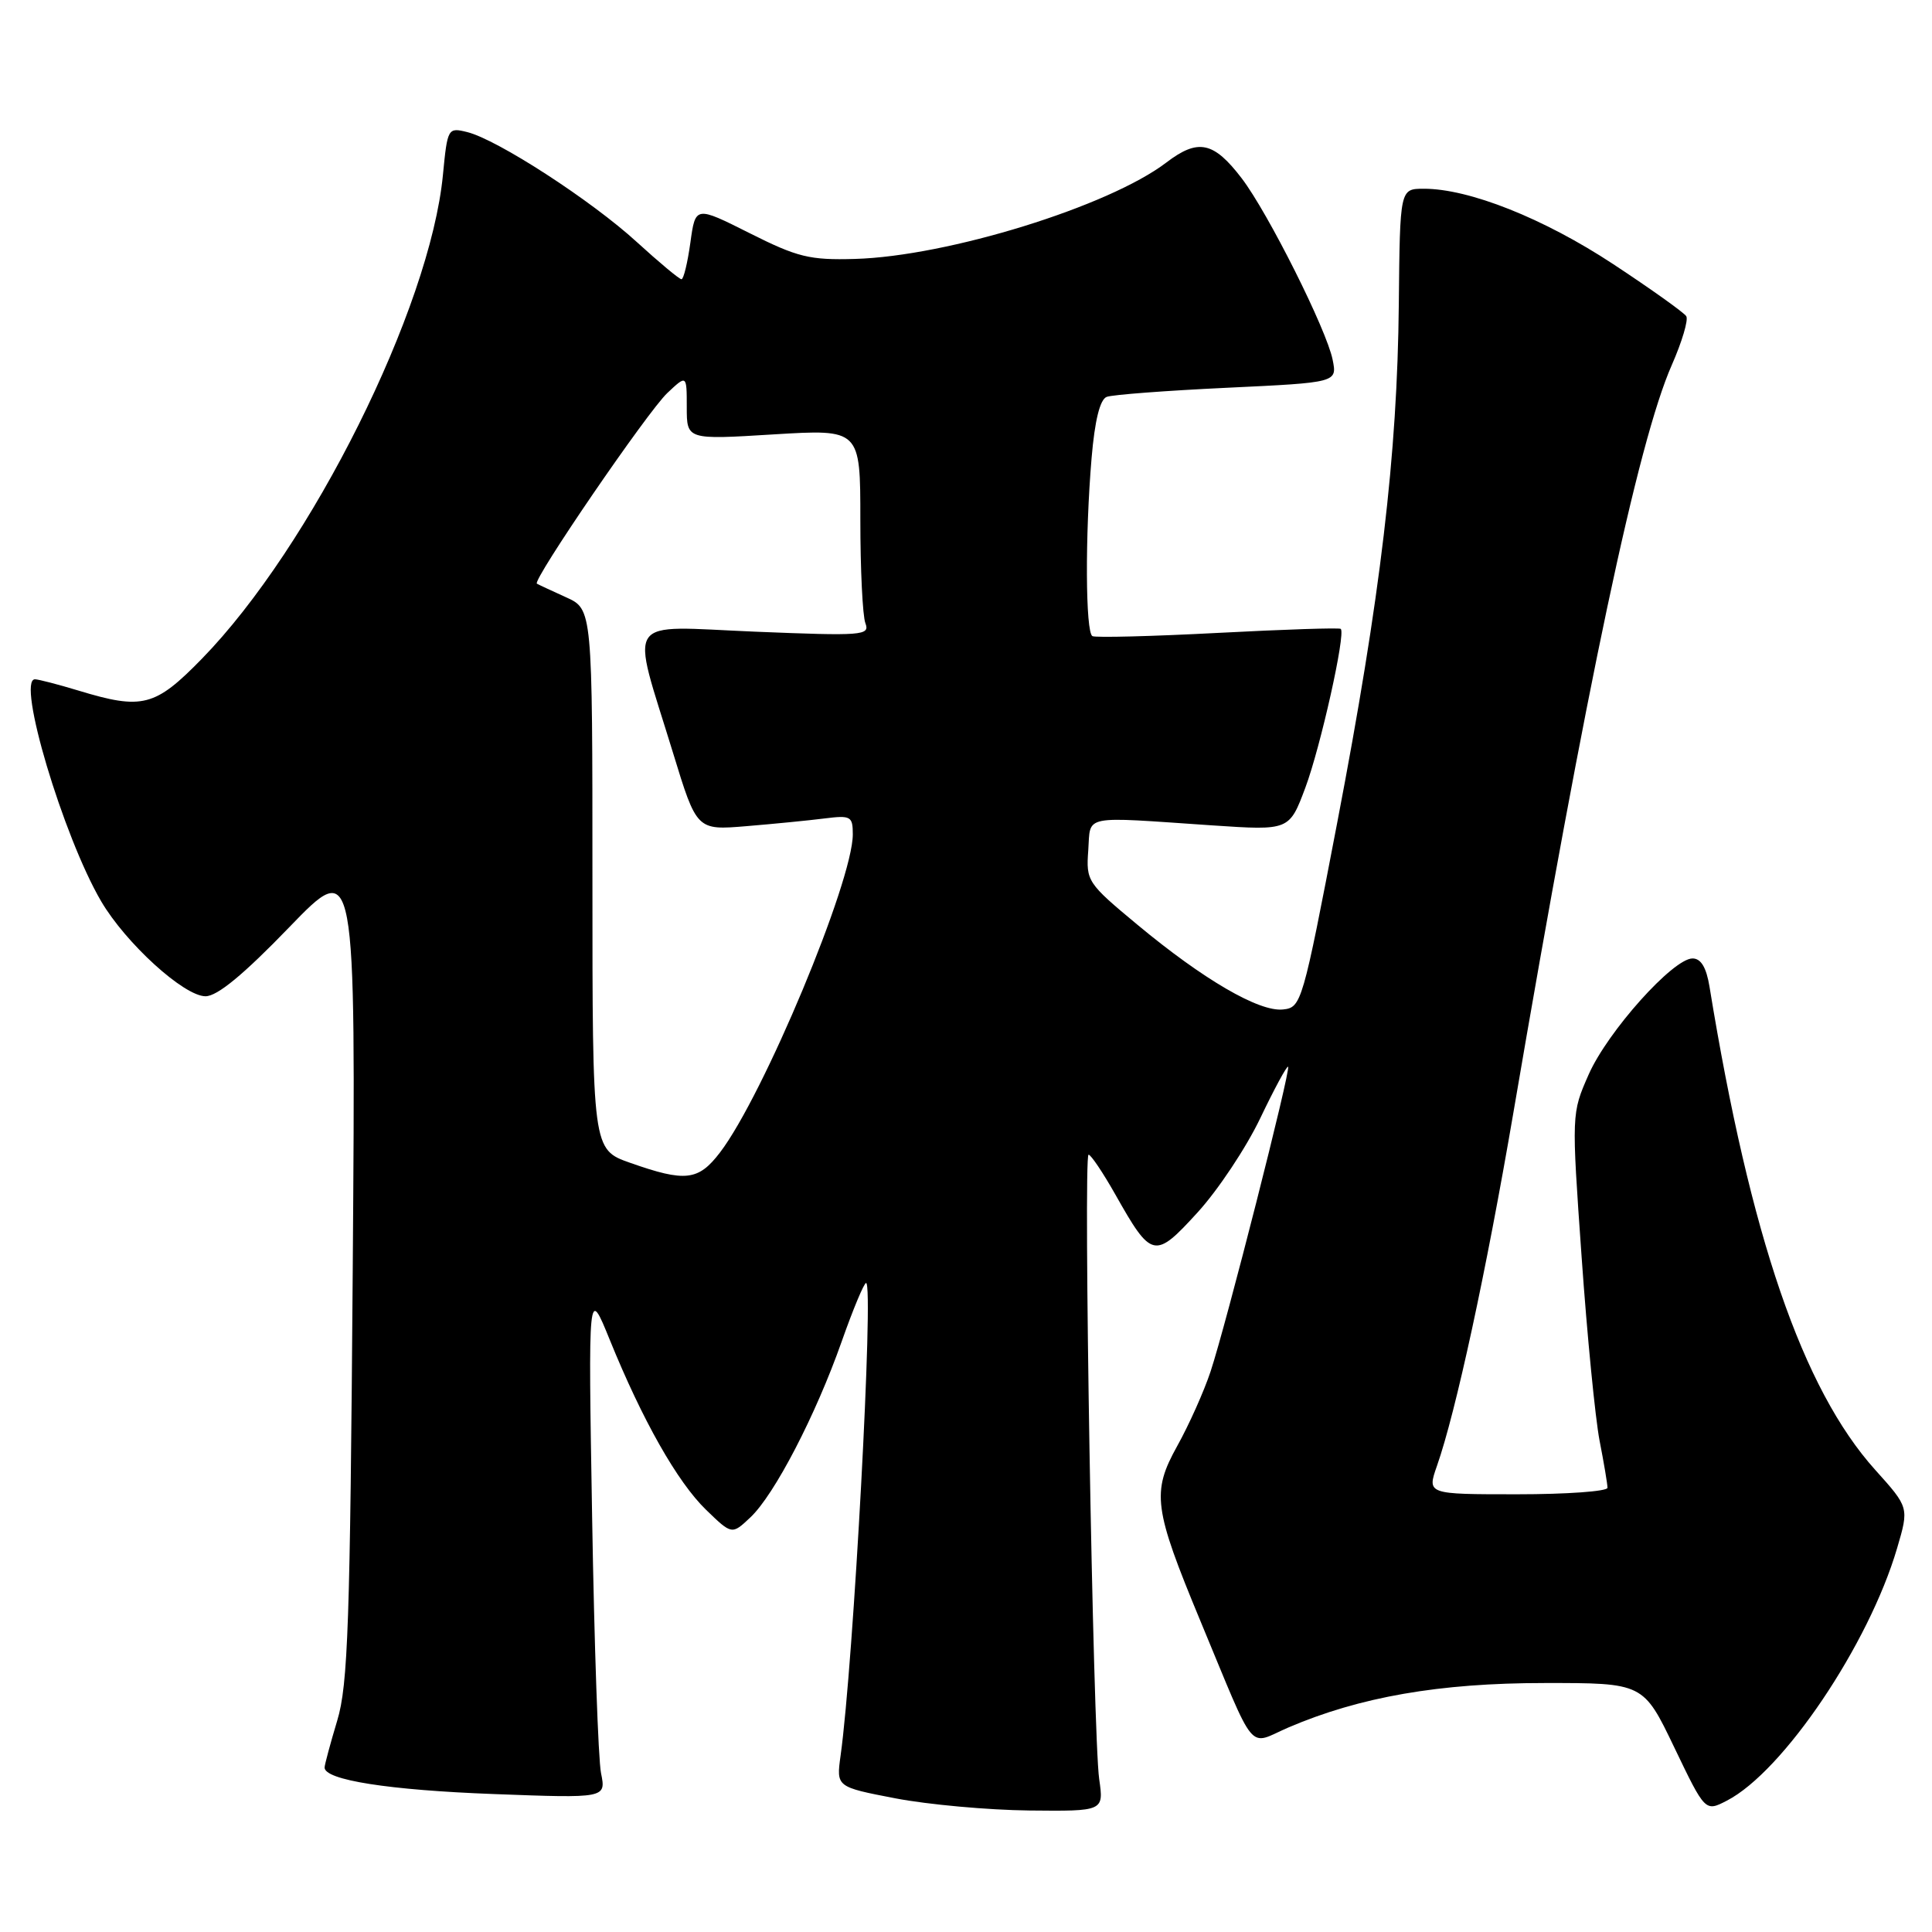 <?xml version="1.0" encoding="UTF-8" standalone="no"?>
<!DOCTYPE svg PUBLIC "-//W3C//DTD SVG 1.1//EN" "http://www.w3.org/Graphics/SVG/1.1/DTD/svg11.dtd" >
<svg xmlns="http://www.w3.org/2000/svg" xmlns:xlink="http://www.w3.org/1999/xlink" version="1.1" viewBox="0 0 256 256">
 <g >
 <path fill="currentColor"
d=" M 145.65 235.75 C 144.83 230.07 143.52 153.00 144.24 153.00 C 144.55 153.00 146.15 155.38 147.79 158.28 C 152.59 166.79 153.00 166.88 158.67 160.67 C 161.38 157.71 165.12 152.08 166.99 148.17 C 168.86 144.26 170.52 141.19 170.68 141.35 C 171.06 141.73 162.46 175.54 160.41 181.72 C 159.54 184.35 157.55 188.80 155.99 191.60 C 152.58 197.74 152.86 199.86 159.06 214.79 C 166.59 232.89 165.24 231.26 170.72 228.90 C 180.17 224.85 190.72 223.01 204.63 223.01 C 217.75 223.00 217.75 223.00 221.85 231.54 C 225.95 240.08 225.95 240.08 228.83 238.59 C 236.29 234.73 247.63 217.91 251.38 205.13 C 252.96 199.75 252.96 199.75 248.47 194.76 C 238.84 184.04 231.92 163.86 226.52 130.75 C 226.10 128.19 225.39 127.00 224.27 127.00 C 221.69 127.00 213.03 136.67 210.51 142.37 C 208.23 147.54 208.23 147.54 209.57 166.52 C 210.30 176.96 211.38 187.92 211.95 190.89 C 212.53 193.85 213.00 196.66 213.00 197.14 C 213.00 197.61 207.62 198.00 201.04 198.00 C 189.09 198.00 189.09 198.00 190.40 194.25 C 192.90 187.14 196.94 168.44 200.52 147.50 C 210.18 90.88 217.05 58.48 221.52 48.37 C 222.87 45.30 223.74 42.39 223.44 41.90 C 223.14 41.42 218.77 38.30 213.73 34.98 C 204.54 28.93 194.64 24.99 188.64 25.01 C 185.50 25.02 185.50 25.02 185.35 40.26 C 185.16 60.27 182.93 79.07 177.19 109.00 C 172.60 132.96 172.44 133.51 170.00 133.76 C 166.84 134.10 159.44 129.79 150.70 122.52 C 144.08 117.02 143.90 116.75 144.20 112.68 C 144.54 107.89 143.11 108.18 160.67 109.37 C 170.84 110.05 170.84 110.05 172.97 104.36 C 174.98 98.97 178.33 83.99 177.66 83.33 C 177.49 83.16 170.19 83.40 161.43 83.86 C 152.67 84.32 145.16 84.51 144.75 84.29 C 143.83 83.79 143.77 70.99 144.64 60.70 C 145.06 55.73 145.75 52.93 146.64 52.59 C 147.38 52.30 154.56 51.76 162.59 51.38 C 177.19 50.69 177.19 50.69 176.58 47.66 C 175.79 43.70 168.03 28.22 164.55 23.65 C 160.81 18.75 158.76 18.32 154.54 21.54 C 146.92 27.35 125.57 33.96 113.28 34.31 C 107.28 34.48 105.68 34.09 99.32 30.89 C 92.15 27.29 92.15 27.29 91.48 32.14 C 91.11 34.81 90.58 37.00 90.30 37.00 C 90.01 37.00 87.35 34.78 84.38 32.07 C 78.36 26.56 65.89 18.48 61.90 17.50 C 59.35 16.87 59.29 16.98 58.69 23.18 C 56.99 40.83 41.23 72.46 26.73 87.31 C 20.54 93.65 18.87 94.08 10.41 91.51 C 7.71 90.69 5.11 90.02 4.64 90.01 C 2.15 89.98 8.37 110.83 13.40 119.42 C 16.66 124.98 24.37 132.00 27.23 132.01 C 28.79 132.01 32.27 129.14 38.32 122.87 C 47.14 113.74 47.14 113.74 46.74 168.12 C 46.39 215.11 46.12 223.25 44.68 228.00 C 43.77 231.03 43.02 233.82 43.01 234.20 C 42.98 235.86 51.51 237.20 65.40 237.72 C 80.31 238.28 80.31 238.28 79.64 234.95 C 79.27 233.12 78.74 217.87 78.46 201.06 C 77.94 170.50 77.94 170.50 80.80 177.54 C 85.13 188.20 89.76 196.38 93.56 200.06 C 96.98 203.37 96.98 203.37 99.42 201.07 C 102.61 198.08 108.09 187.52 111.53 177.75 C 113.03 173.49 114.49 170.00 114.76 170.00 C 115.81 170.00 113.09 220.43 111.38 232.64 C 110.81 236.78 110.81 236.78 118.65 238.29 C 122.97 239.12 130.95 239.84 136.38 239.90 C 146.26 240.00 146.26 240.00 145.65 235.75 Z  M 83.50 154.08 C 78.50 152.32 78.50 152.32 78.50 116.52 C 78.50 80.72 78.50 80.72 75.00 79.14 C 73.08 78.27 71.34 77.46 71.14 77.34 C 70.49 76.93 85.82 54.52 88.43 52.07 C 91.00 49.65 91.00 49.65 91.00 53.96 C 91.00 58.27 91.00 58.27 102.50 57.56 C 114.00 56.86 114.00 56.86 114.00 68.85 C 114.00 75.44 114.30 81.62 114.67 82.58 C 115.29 84.21 114.32 84.28 100.05 83.70 C 82.41 82.97 83.53 81.32 89.18 99.76 C 92.32 110.02 92.32 110.02 98.91 109.47 C 102.54 109.17 107.19 108.71 109.25 108.45 C 112.74 108.01 113.00 108.16 113.00 110.56 C 113.00 116.79 101.15 145.18 95.41 152.70 C 92.54 156.46 90.82 156.66 83.50 154.08 Z "/>
</g>
</svg>